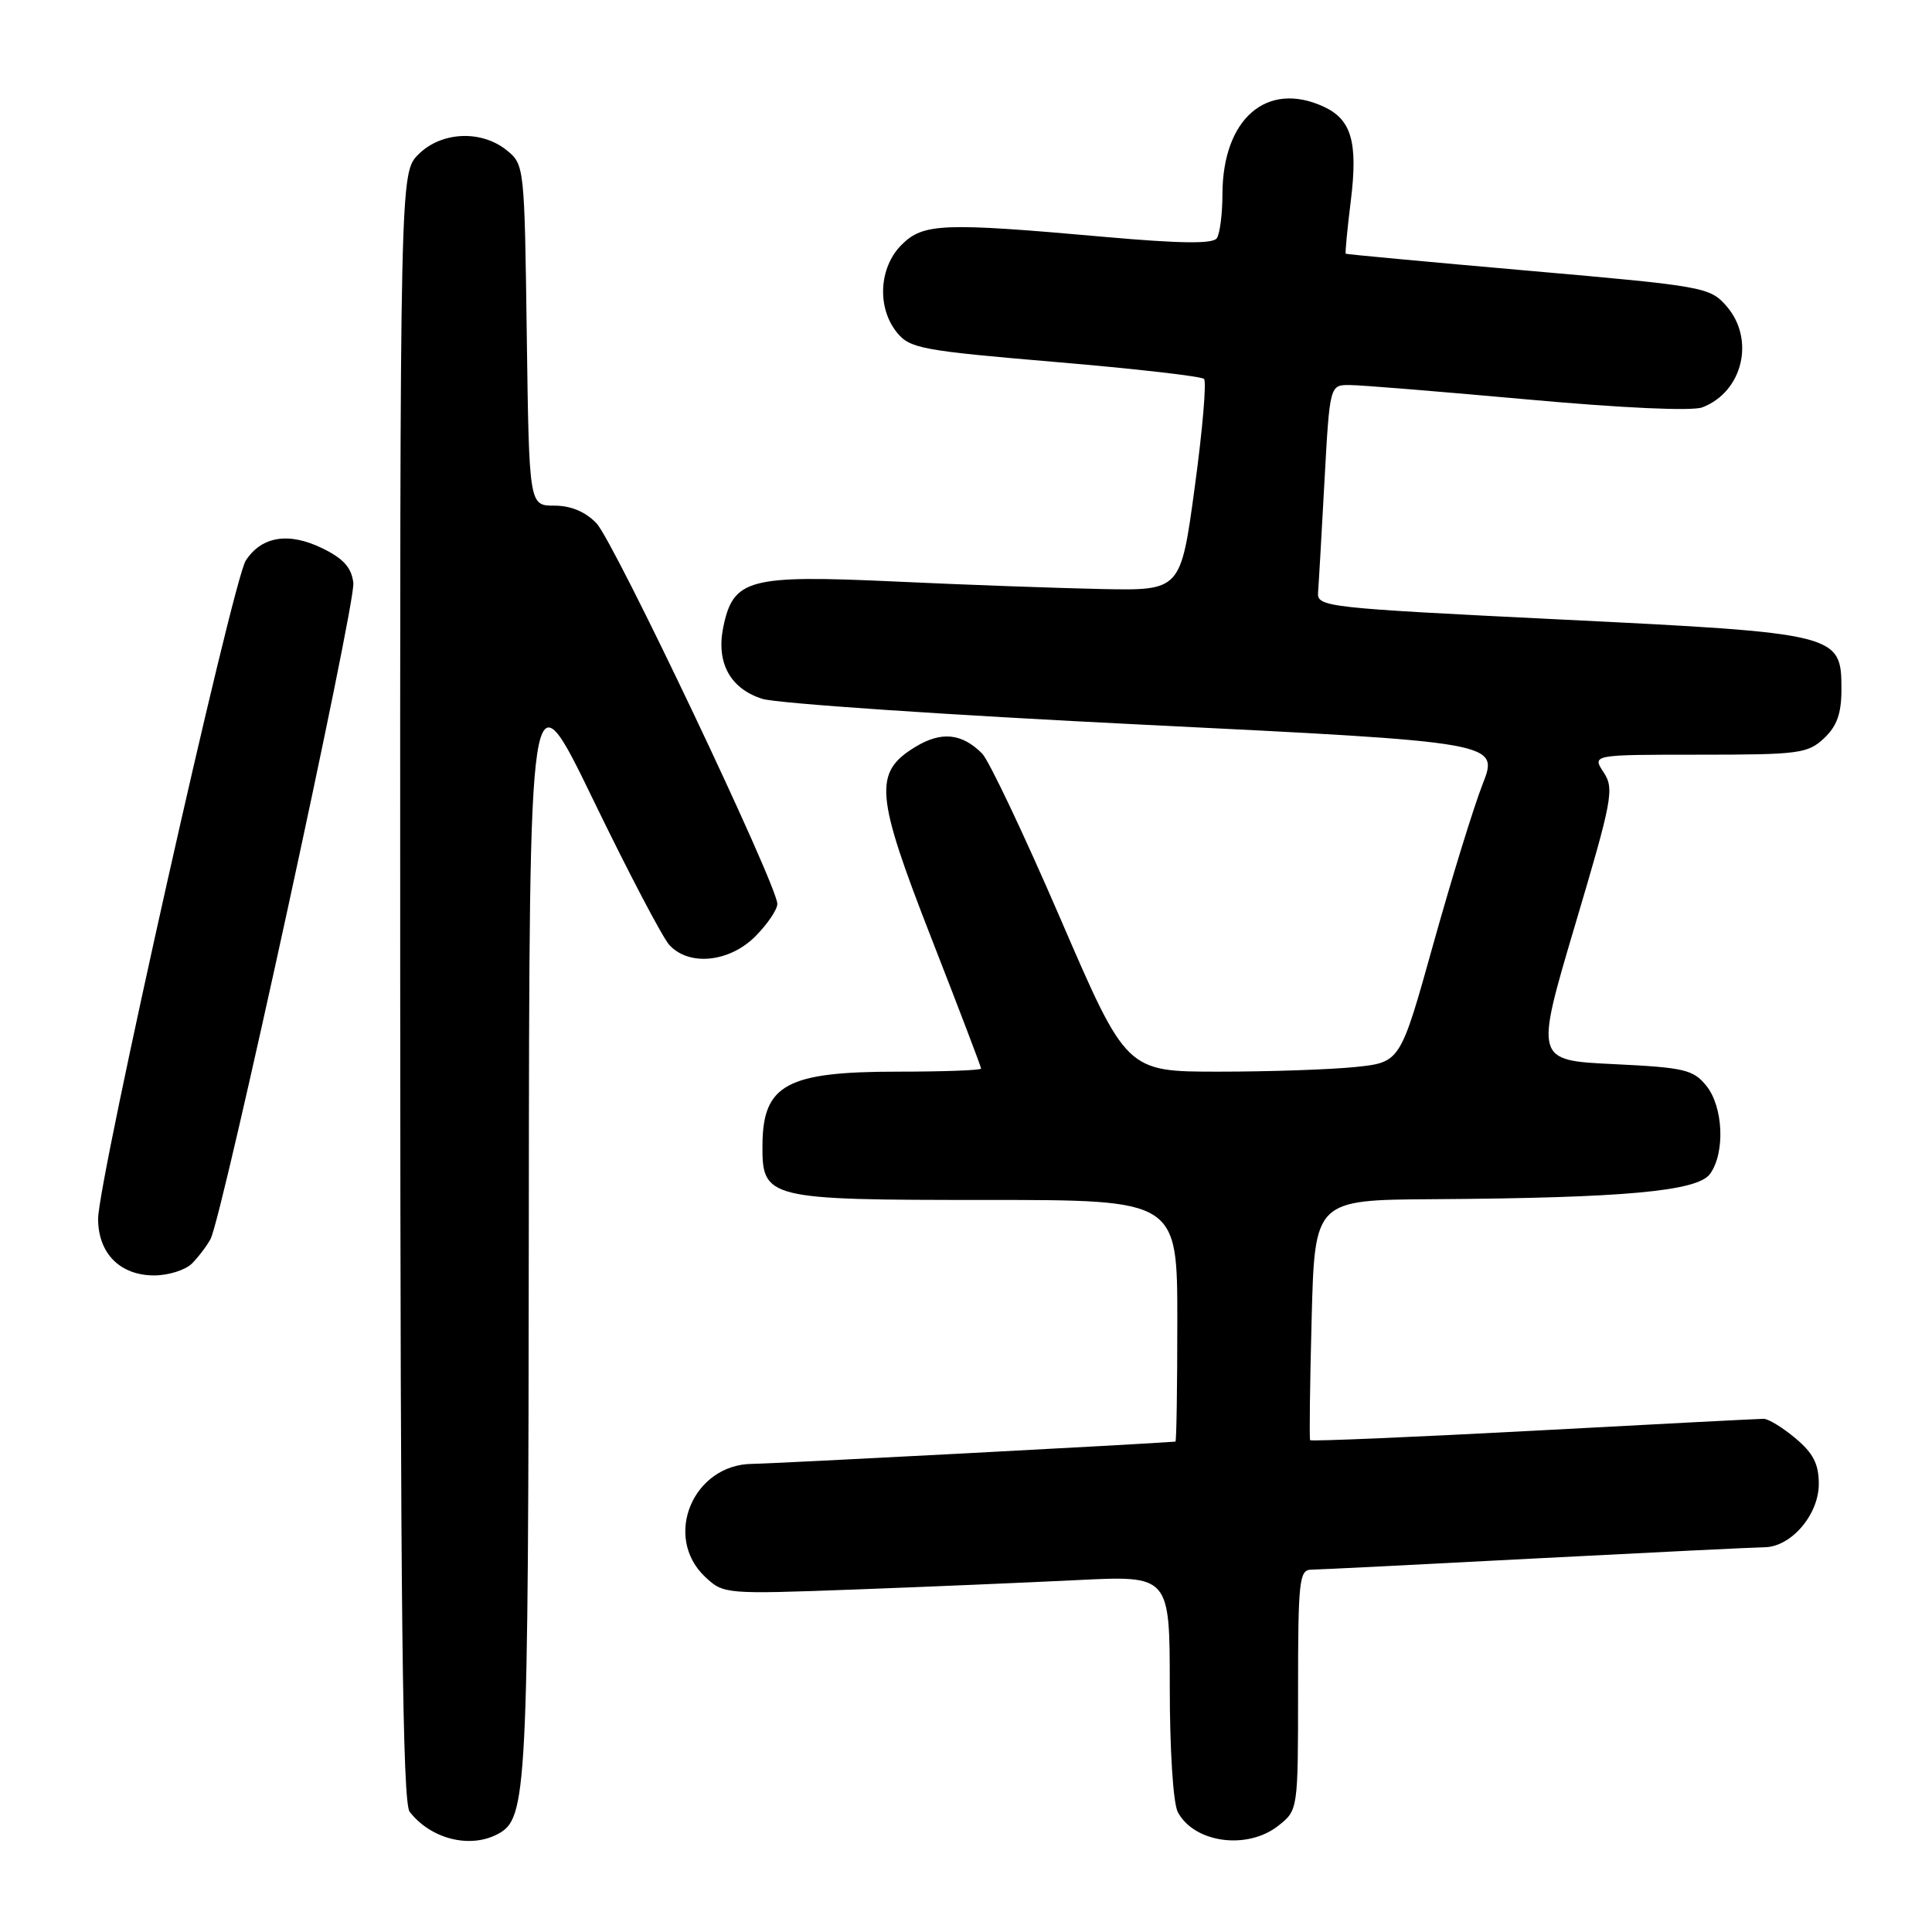 <?xml version="1.0" encoding="UTF-8" standalone="no"?>
<!DOCTYPE svg PUBLIC "-//W3C//DTD SVG 1.1//EN" "http://www.w3.org/Graphics/SVG/1.1/DTD/svg11.dtd" >
<svg xmlns="http://www.w3.org/2000/svg" xmlns:xlink="http://www.w3.org/1999/xlink" version="1.1" viewBox="0 0 256 256">
 <g >
 <path fill="currentColor"
d=" M 65.96 243.02 C 69.85 240.94 70.00 238.02 70.07 162.10 C 70.13 88.50 70.13 88.50 78.59 105.95 C 83.24 115.55 87.78 124.21 88.68 125.20 C 91.27 128.06 96.62 127.53 100.08 124.08 C 101.68 122.47 103.00 120.53 103.00 119.77 C 103.00 117.30 81.35 71.73 79.03 69.33 C 77.56 67.80 75.64 67.00 73.45 67.00 C 70.11 67.00 70.11 67.00 69.80 44.41 C 69.50 22.05 69.48 21.80 67.14 19.91 C 63.77 17.19 58.48 17.43 55.45 20.45 C 53.00 22.91 53.00 22.91 53.03 130.70 C 53.06 213.87 53.34 238.86 54.28 240.07 C 57.08 243.68 62.27 244.99 65.96 243.02 Z  M 169.37 241.93 C 172.00 239.85 172.00 239.85 172.00 223.93 C 172.00 209.43 172.16 208.00 173.75 207.99 C 174.71 207.98 188.10 207.31 203.50 206.50 C 218.90 205.70 232.53 205.03 233.80 205.02 C 237.32 204.99 241.00 200.71 241.00 196.63 C 241.00 194.00 240.27 192.56 237.92 190.59 C 236.23 189.17 234.33 188.00 233.69 188.00 C 233.06 188.00 219.33 188.71 203.18 189.58 C 187.03 190.44 173.72 191.00 173.60 190.83 C 173.48 190.65 173.57 183.41 173.80 174.75 C 174.21 159.00 174.21 159.00 189.86 158.90 C 215.20 158.74 224.90 157.85 226.58 155.56 C 228.61 152.78 228.36 146.66 226.09 143.86 C 224.36 141.73 223.19 141.45 213.78 141.00 C 203.39 140.50 203.39 140.50 208.70 122.59 C 213.66 105.90 213.92 104.52 212.49 102.34 C 210.95 100.00 210.95 100.00 225.16 100.00 C 238.37 100.00 239.53 99.85 241.69 97.83 C 243.41 96.21 244.00 94.55 244.00 91.35 C 244.00 83.98 243.67 83.90 206.67 82.08 C 175.60 80.55 174.51 80.43 174.65 78.50 C 174.74 77.40 175.12 70.76 175.50 63.75 C 176.20 51.00 176.20 51.00 178.85 51.02 C 180.31 51.02 190.91 51.89 202.41 52.93 C 214.97 54.07 224.22 54.49 225.56 53.98 C 230.94 51.93 232.60 44.93 228.75 40.54 C 226.56 38.05 225.81 37.91 202.50 35.87 C 189.30 34.71 178.42 33.70 178.32 33.62 C 178.22 33.54 178.52 30.38 178.99 26.60 C 179.95 18.81 179.08 15.81 175.34 14.11 C 167.84 10.69 162.02 15.74 161.98 25.70 C 161.98 28.34 161.64 30.98 161.23 31.57 C 160.71 32.33 156.42 32.28 146.50 31.40 C 124.85 29.47 122.34 29.57 119.45 32.45 C 116.46 35.45 116.18 40.77 118.85 44.06 C 120.56 46.17 122.12 46.46 139.80 47.96 C 150.31 48.85 159.20 49.86 159.54 50.21 C 159.89 50.56 159.34 57.01 158.31 64.55 C 156.45 78.26 156.45 78.26 145.97 78.05 C 140.21 77.93 127.85 77.49 118.50 77.05 C 99.20 76.16 97.16 76.70 95.84 83.09 C 94.87 87.81 96.75 91.25 101.01 92.60 C 102.93 93.21 125.68 94.75 151.56 96.03 C 198.63 98.35 198.63 98.35 196.45 103.92 C 195.25 106.99 192.31 116.53 189.91 125.13 C 185.55 140.76 185.55 140.76 179.63 141.38 C 176.37 141.72 168.21 142.00 161.48 142.00 C 149.26 142.00 149.26 142.00 140.52 121.75 C 135.71 110.61 131.04 100.76 130.14 99.85 C 127.45 97.15 124.73 96.88 121.30 98.96 C 115.72 102.36 115.96 105.23 123.43 124.36 C 127.04 133.61 130.00 141.36 130.00 141.59 C 130.00 141.82 125.02 142.00 118.93 142.00 C 104.25 142.00 101.09 143.71 101.03 151.69 C 100.98 158.86 101.55 159.00 130.72 159.00 C 156.00 159.00 156.00 159.00 156.00 175.00 C 156.00 183.80 155.89 191.01 155.75 191.02 C 152.35 191.32 102.37 193.95 99.70 193.97 C 91.82 194.03 87.80 203.65 93.45 208.96 C 95.88 211.23 96.10 211.25 113.20 210.62 C 122.72 210.27 136.01 209.70 142.75 209.37 C 155.00 208.76 155.00 208.76 155.00 223.45 C 155.00 231.92 155.45 238.97 156.07 240.12 C 158.25 244.20 165.26 245.16 169.37 241.93 Z  M 25.44 167.42 C 26.30 166.55 27.41 165.09 27.90 164.17 C 29.49 161.17 47.14 80.05 46.82 77.24 C 46.58 75.21 45.52 74.02 42.71 72.65 C 38.26 70.48 34.67 71.05 32.57 74.27 C 30.83 76.92 13.00 156.42 13.00 161.50 C 13.00 166.07 15.90 169.00 20.43 169.00 C 22.31 169.00 24.57 168.29 25.44 167.42 Z "/>
</g>
</svg>
